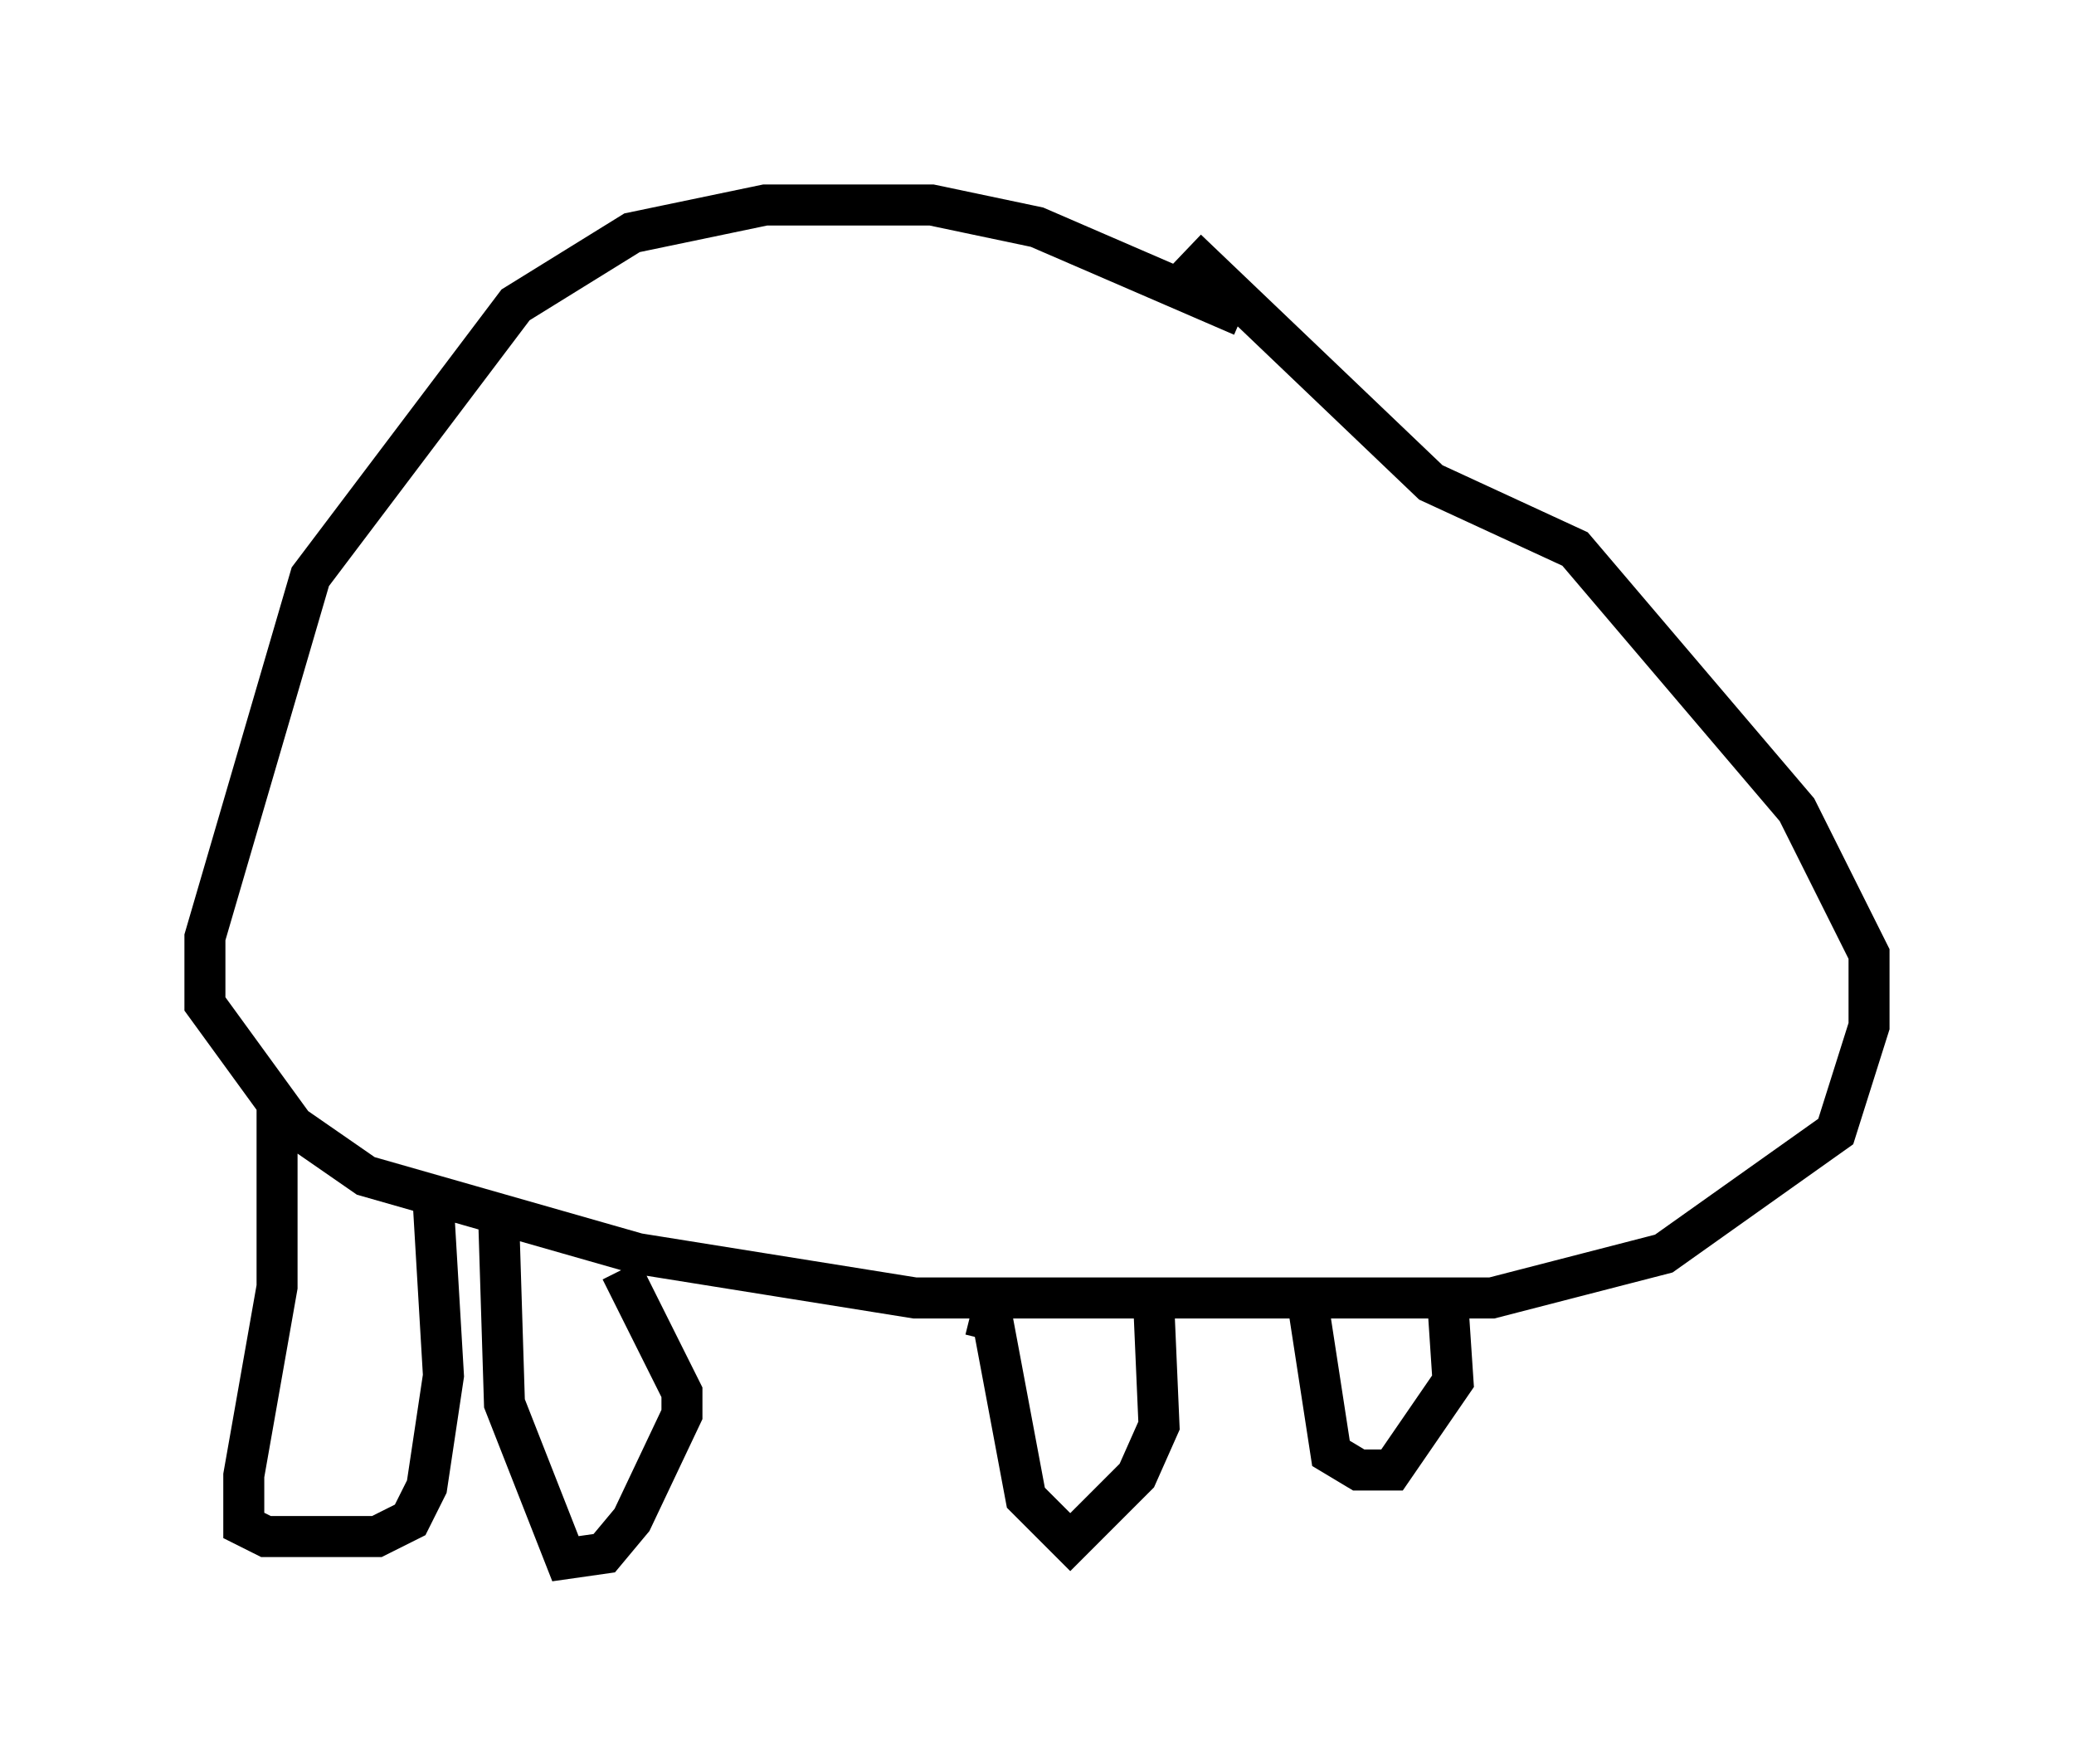 <?xml version="1.0" encoding="utf-8" ?>
<svg baseProfile="full" height="43.017" version="1.1" width="50.595" xmlns="http://www.w3.org/2000/svg" xmlns:ev="http://www.w3.org/2001/xml-events" xmlns:xlink="http://www.w3.org/1999/xlink"><defs /><rect fill="white" height="43.017" width="50.595" x="0" y="0" /><path d="M31.522, 7.706 m-1.218, 0.0 l-5.007, -2.165 -2.571, -0.541 l-4.059, 0.0 -3.248, 0.677 l-2.842, 1.759 -5.007, 6.631 l-2.571, 8.796 0.0, 1.624 l2.165, 2.977 1.759, 1.218 l6.631, 1.894 6.766, 1.083 l14.073, 0.0 4.195, -1.083 l4.195, -2.977 0.812, -2.571 l0.0, -1.759 -1.759, -3.518 l-5.413, -6.36 -3.518, -1.624 l-5.954, -5.683 m-22.192, 20.839 l0.0, 4.465 -0.812, 4.601 l0.0, 1.218 0.541, 0.271 l2.706, 0.0 0.812, -0.406 l0.406, -0.812 0.406, -2.706 l-0.271, -4.601 m1.624, 0.947 l0.135, 4.33 1.488, 3.789 l0.947, -0.135 0.677, -0.812 l1.218, -2.571 0.0, -0.541 l-1.488, -2.977 m8.525, 1.083 l0.541, 0.135 0.812, 4.33 l1.083, 1.083 1.624, -1.624 l0.541, -1.218 -0.135, -3.112 m3.789, 0.271 l0.541, 3.518 0.677, 0.406 l0.812, 0.0 1.488, -2.165 l-0.135, -2.03 " fill="none" stroke="black" stroke-width="1" /></svg>